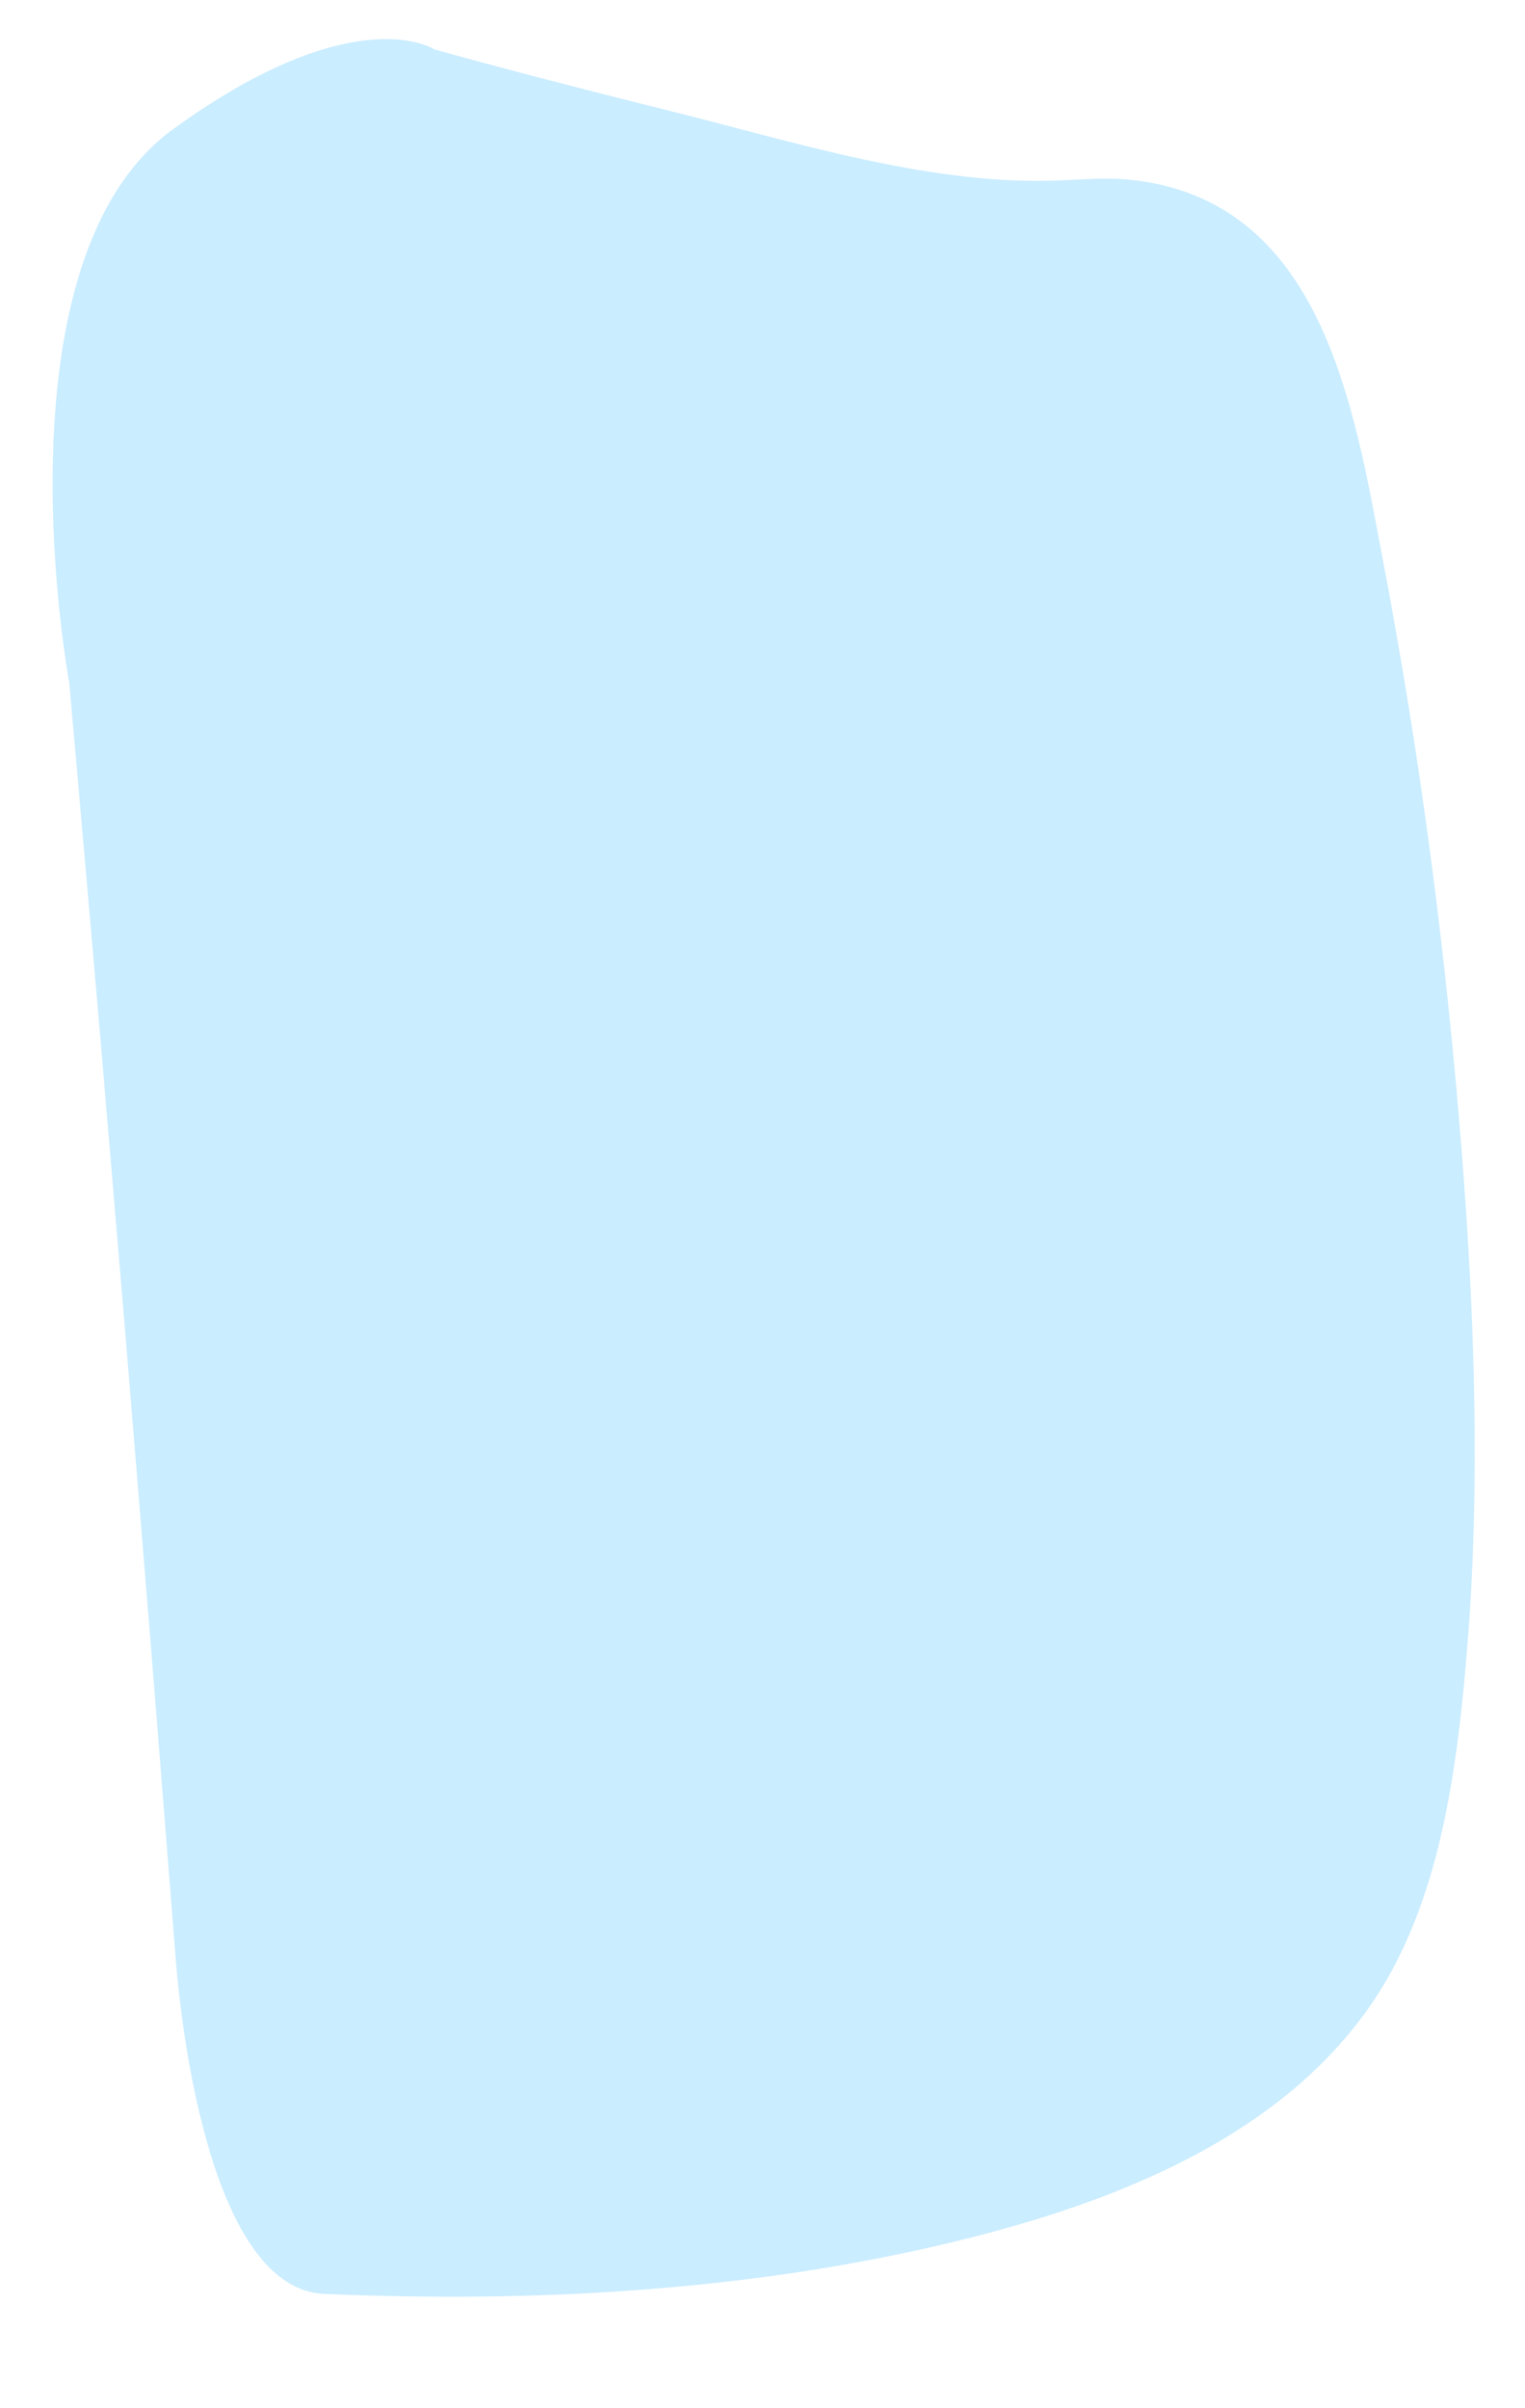 <svg width="19" height="30" viewBox="0 0 19 30" fill="none" xmlns="http://www.w3.org/2000/svg">
<path opacity="0.83" d="M0.863 8.509C0.863 8.509 -0.111 3.246 2.165 1.603C4.437 -0.04 5.415 0.617 5.415 0.617C6.358 0.878 7.3 1.12 8.246 1.357C9.806 1.74 11.487 2.292 13.101 2.251C13.426 2.242 13.75 2.206 14.07 2.238C16.477 2.48 16.87 5.076 17.23 6.98C17.695 9.417 18.019 11.89 18.213 14.364C18.371 16.409 18.447 18.476 18.28 20.521C18.159 22.004 17.951 23.697 17.095 24.952C15.896 26.709 13.692 27.504 11.722 27.965C9.225 28.549 6.597 28.686 4.041 28.576C2.652 28.517 2.265 25.381 2.188 24.387C1.773 19.088 1.336 13.798 0.863 8.509Z" fill="#C0EAFF"/>
</svg>
